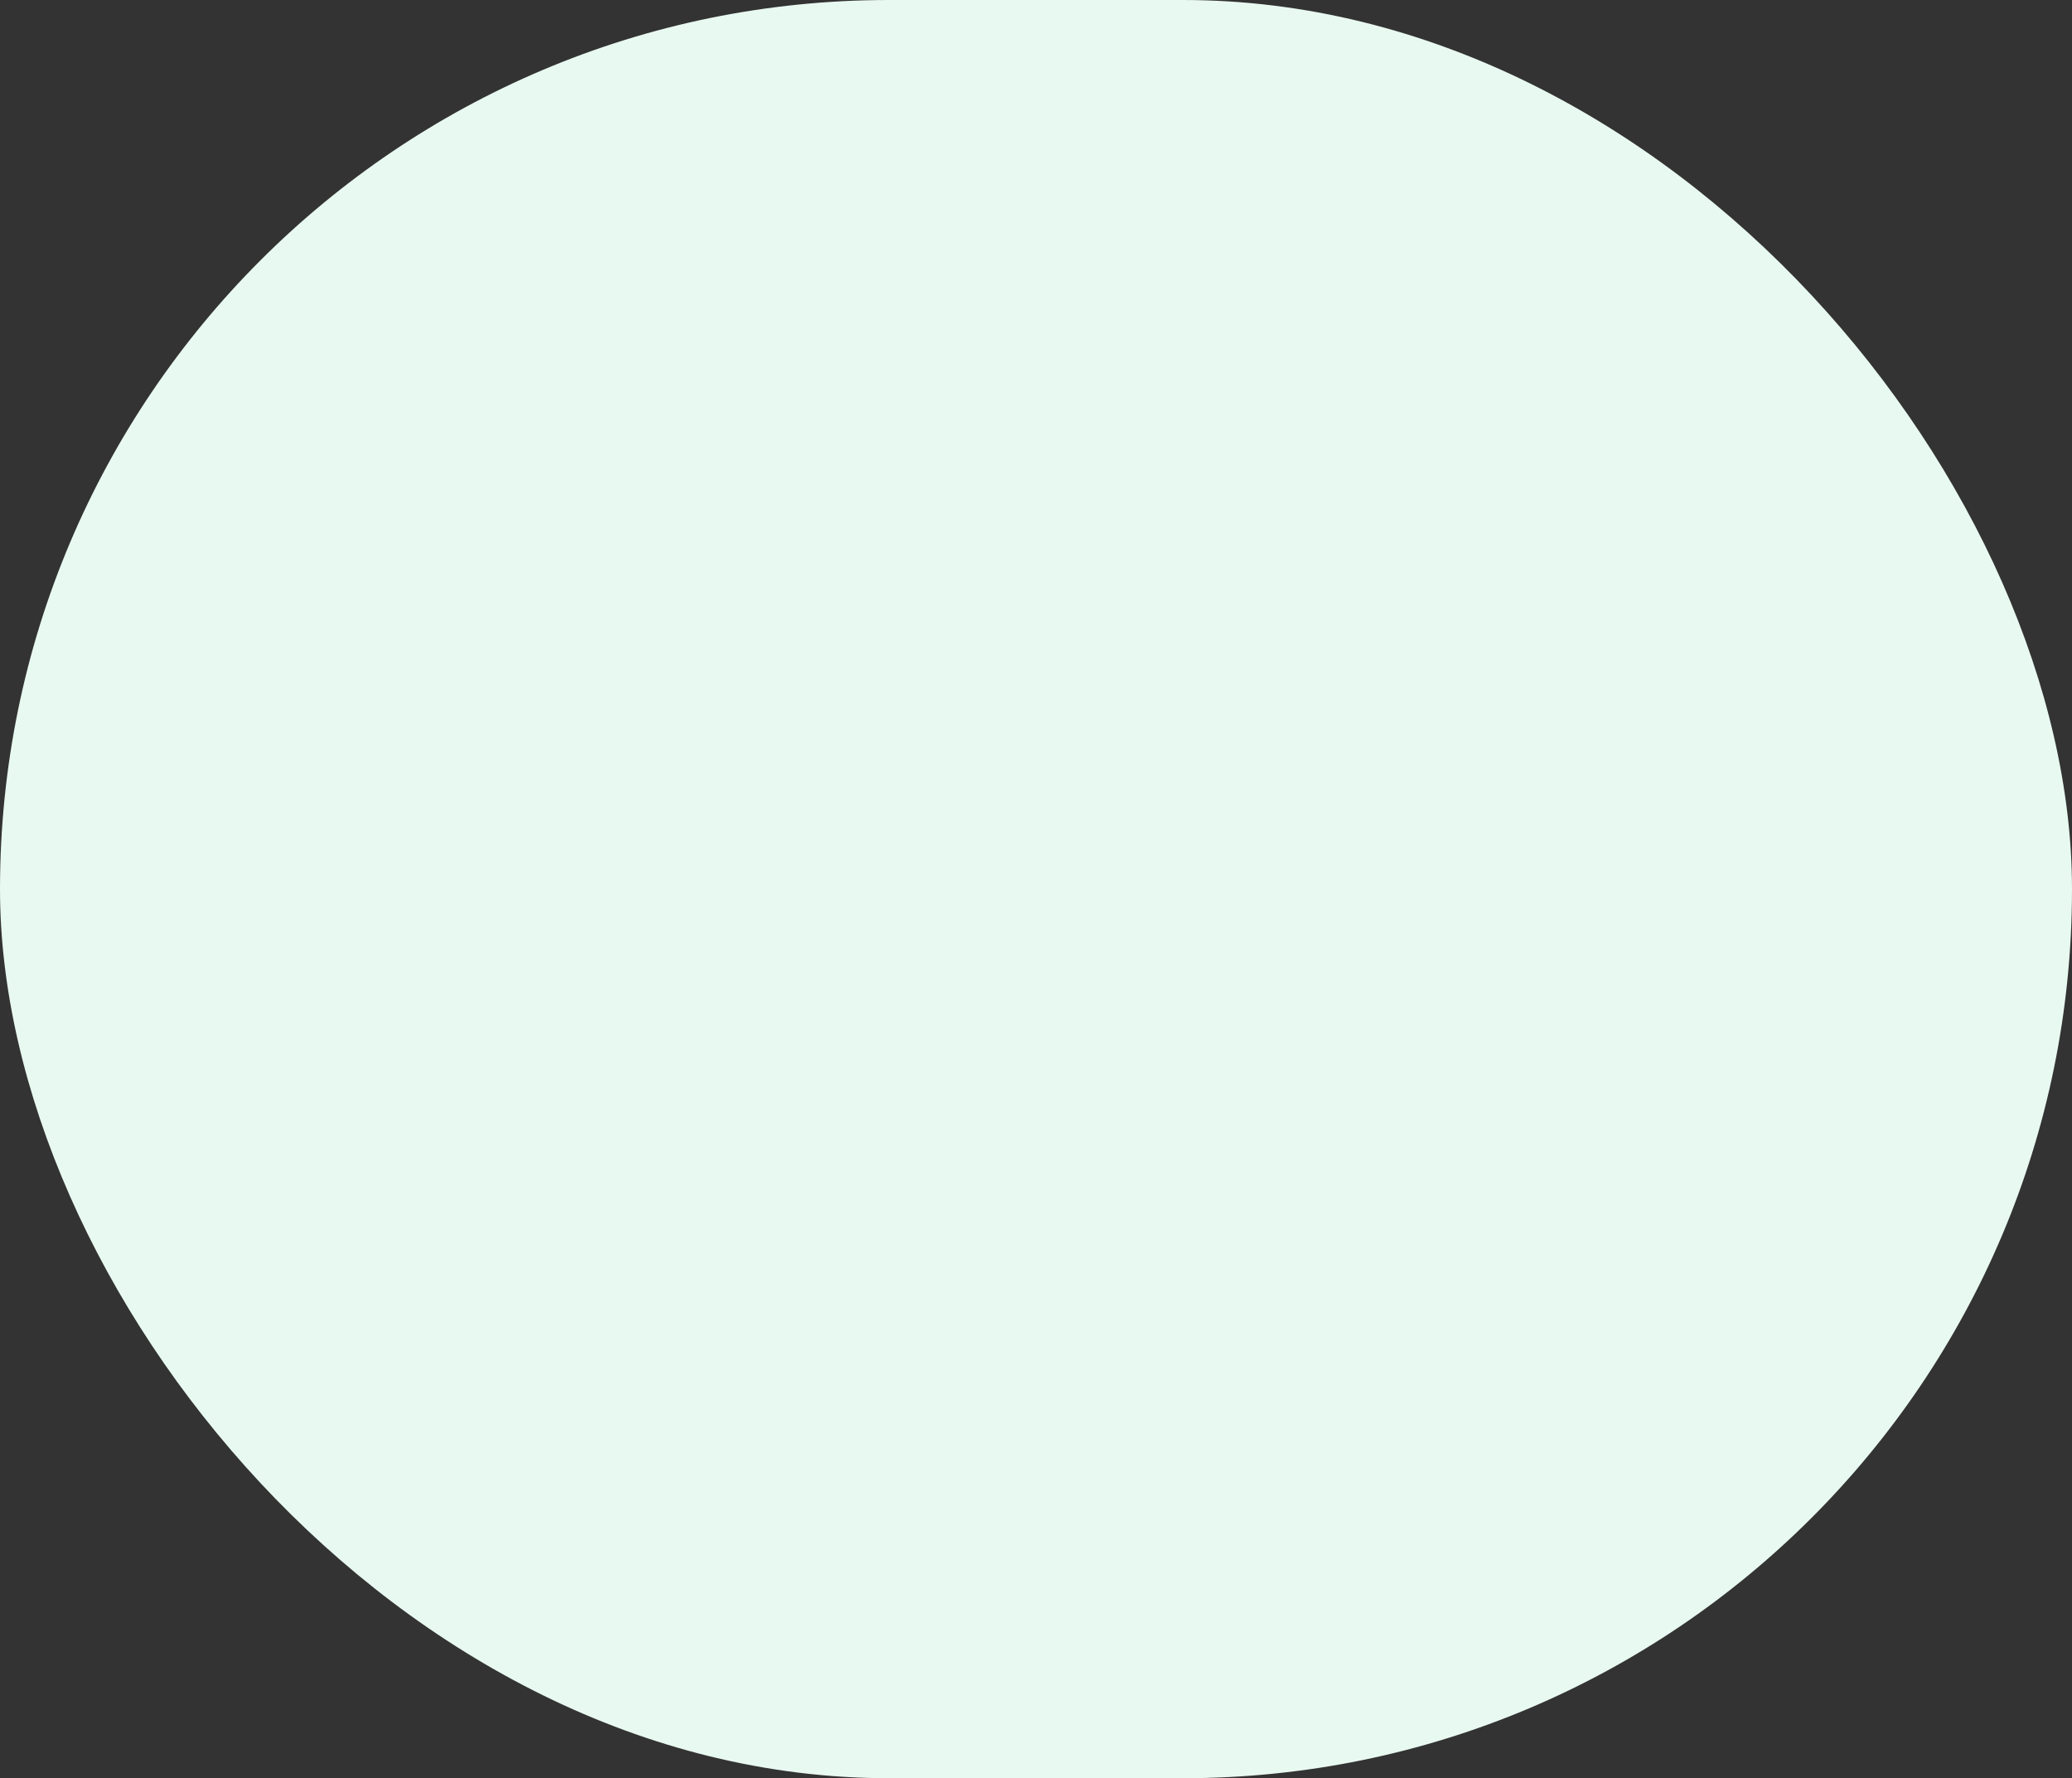 <svg width="592" height="508" viewBox="0 0 592 508" fill="none" xmlns="http://www.w3.org/2000/svg">
<rect x="0" y="0" width="592" height="508" fill="#333333" stroke="none"/>
<rect width="592" height="508" rx="254" fill="#E8F9F1"/>
</svg>
